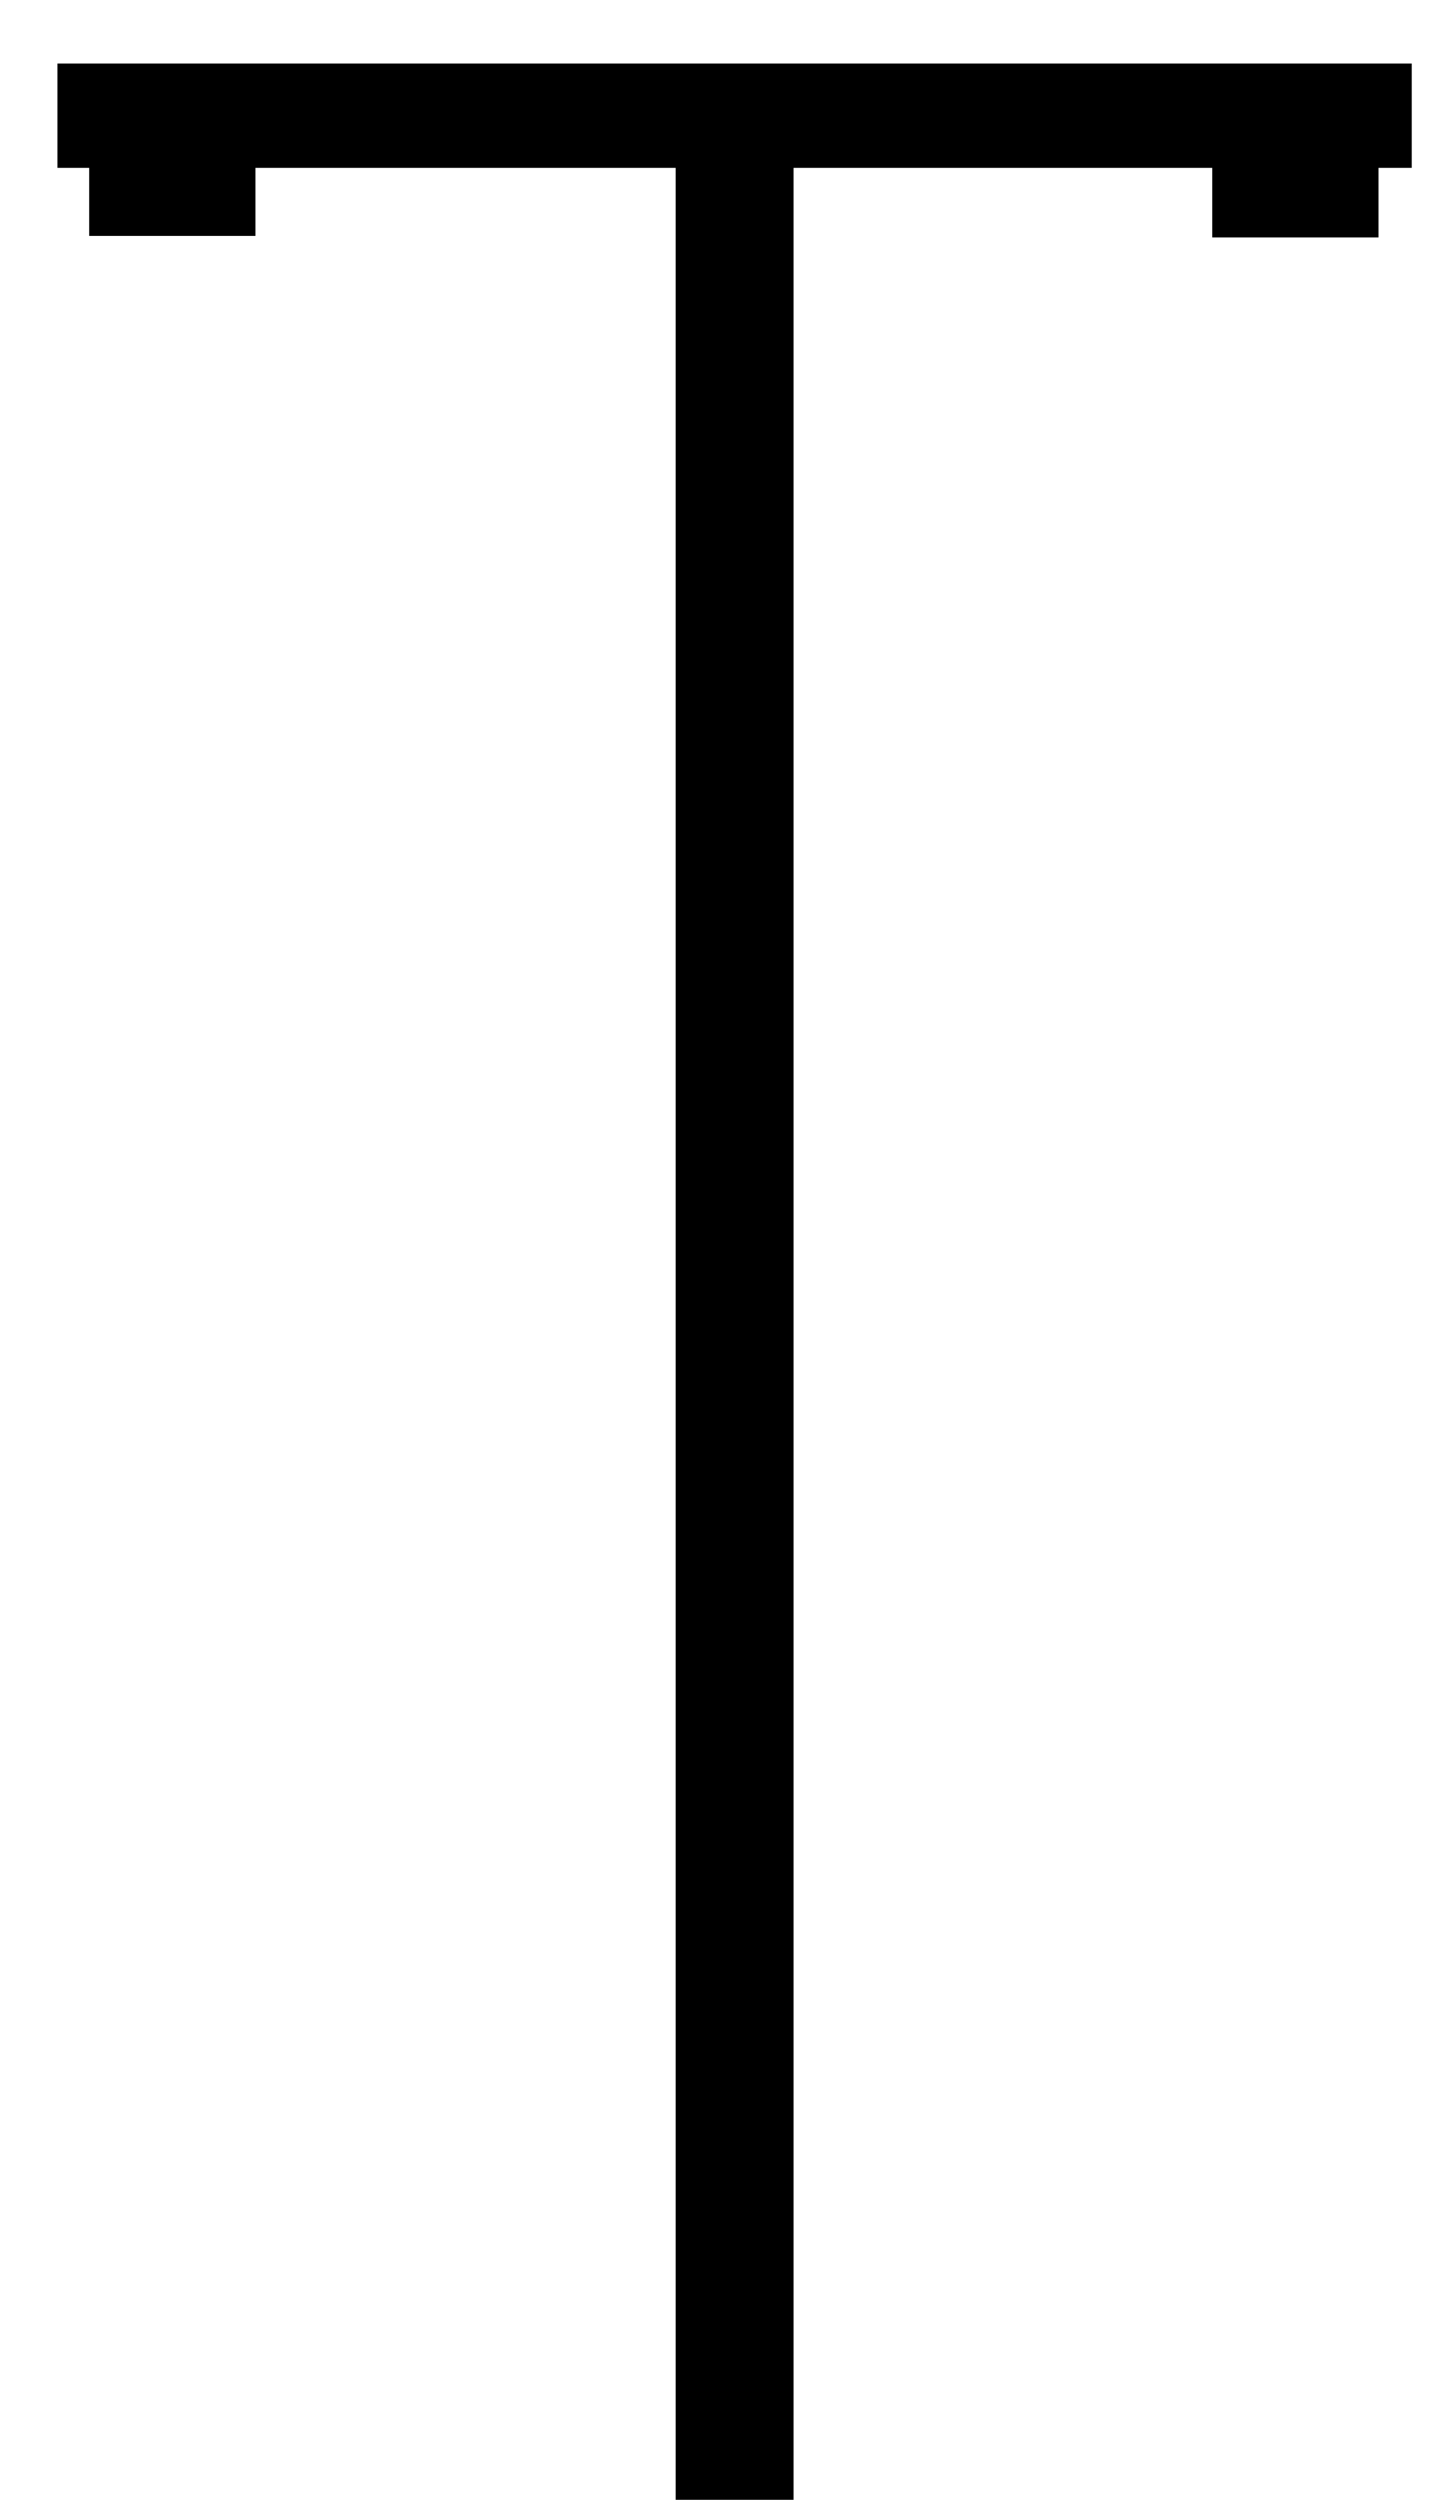 <svg version="1.2" baseProfile="tiny-ps" xmlns="http://www.w3.org/2000/svg" viewBox="0 0 956 1653" width="956" height="1653">
	<title>New Project</title>
	<style>
		tspan { white-space:pre }
		.shp0 { fill: #000000 } 
	</style>
	<path id="Background" class="shp0" d="M447 110L525 110L525 1653L447 1653L447 110Z" />
	<path id="Shape 1" class="shp0" d="M38 42L934 42L934 111L38 111L38 42Z" />
	<path id="Shape 2" class="shp0" d="M59 108L169 108L169 156L59 156L59 108Z" />
	<path id="Shape 2 copy" class="shp0" d="M802 109L912 109L912 157L802 157L802 109Z" />
</svg>